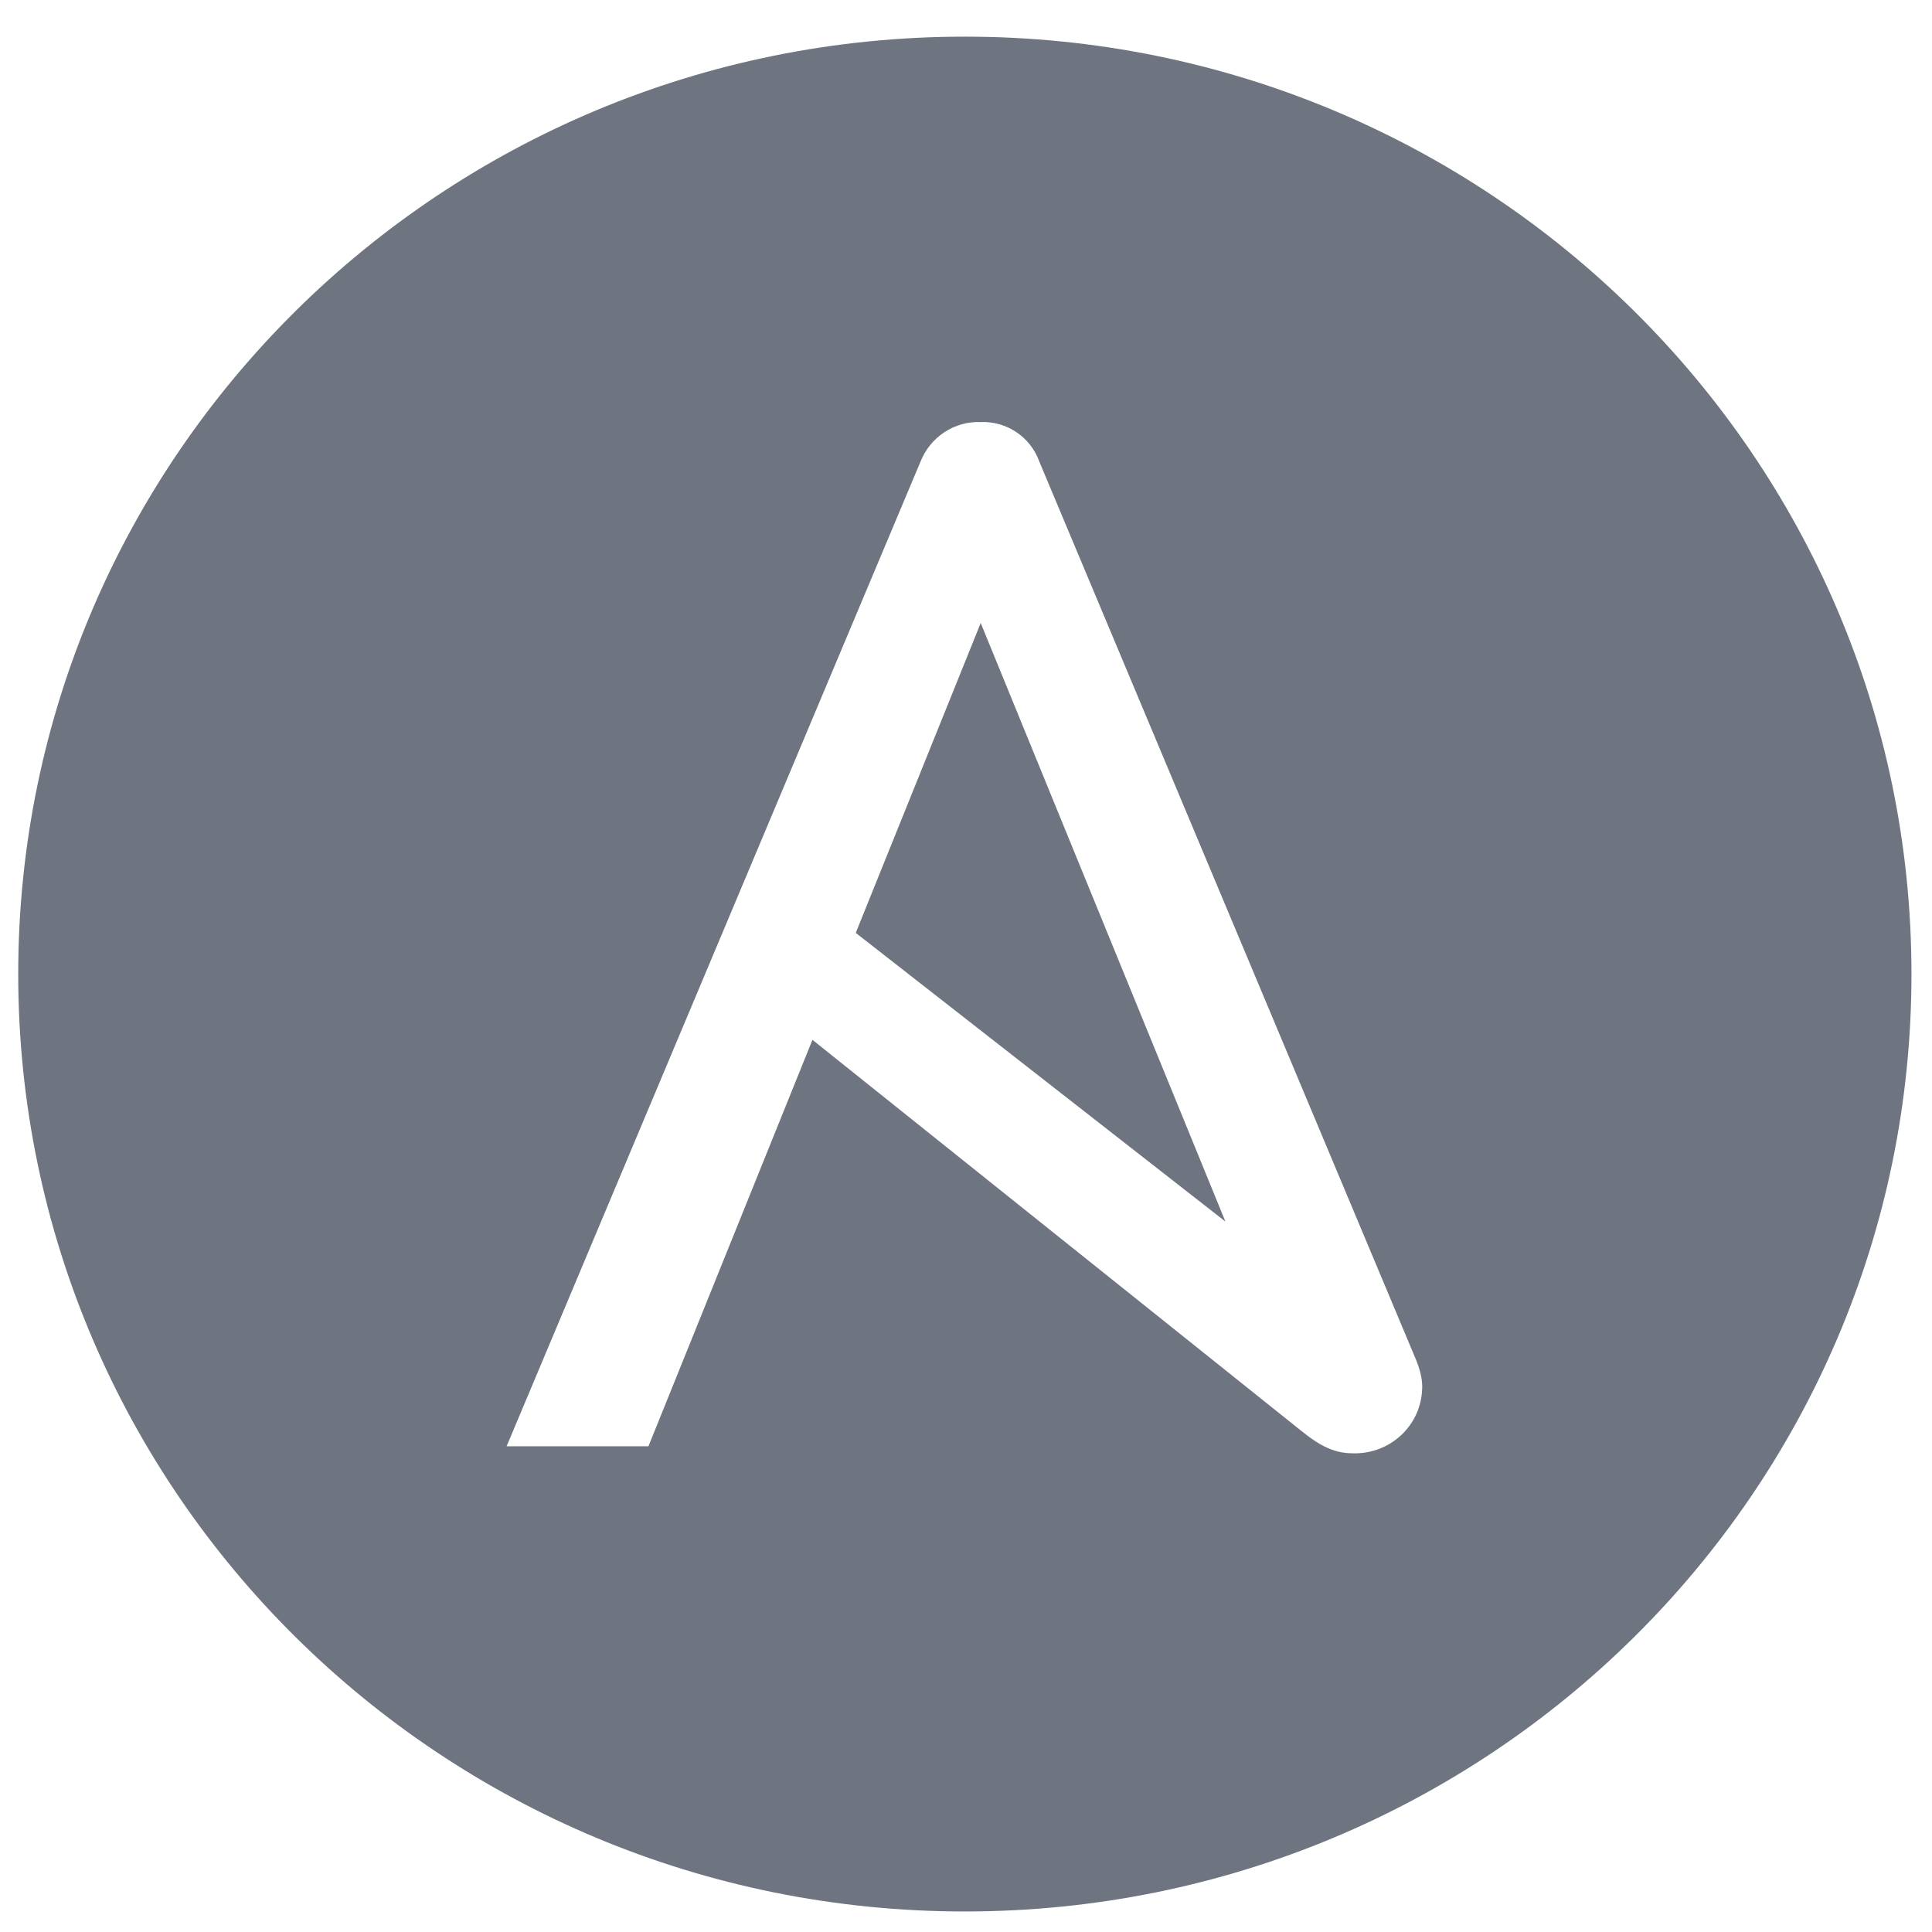 <?xml version="1.0" encoding="UTF-8" standalone="no"?>
<svg
   version="1.1"
   id="Layer_2"
   x="0px"
   y="0px"
   viewBox="0 0 800 800"
   style="enable-background:new 0 0 800 800;"
   xml:space="preserve"
   sodipodi:docname="ansible-dark.svg"
   inkscape:version="1.3.2 (091e20ef0f, 2023-11-25)"
   xmlns:inkscape="http://www.inkscape.org/namespaces/inkscape"
   xmlns:sodipodi="http://sodipodi.sourceforge.net/DTD/sodipodi-0.dtd"
   xmlns="http://www.w3.org/2000/svg"
   xmlns:svg="http://www.w3.org/2000/svg"><defs
   id="defs1" /><sodipodi:namedview
   id="namedview1"
   pagecolor="#505050"
   bordercolor="#ffffff"
   borderopacity="1"
   inkscape:showpageshadow="0"
   inkscape:pageopacity="0"
   inkscape:pagecheckerboard="1"
   inkscape:deskcolor="#505050"
   inkscape:zoom="1.04875"
   inkscape:cx="400"
   inkscape:cy="400"
   inkscape:window-width="1920"
   inkscape:window-height="1016"
   inkscape:window-x="1920"
   inkscape:window-y="40"
   inkscape:window-maximized="1"
   inkscape:current-layer="Layer_2" />
<style
   type="text/css"
   id="style1">
	.st0{fill:#6f7580;}
</style>

<path
   d="M 354.348,386.291 507.415,505.812 406.089,257.971 Z M 399.523,15.175 c -216.534,0 -391.976,173.735 -391.976,388.162 0,214.427 175.442,388.162 391.976,388.162 216.534,0 391.976,-173.735 391.976,-388.162 0,-214.427 -175.442,-388.162 -391.976,-388.162 z M 588.88,574.937 c -0.359,15.235 -13.164,27.236 -28.582,26.848 -7.709,0 -13.589,-2.911 -21.689,-9.478 L 336.415,430.573 268.505,598.874 h -58.731 L 381.166,191.142 c 4.05,-10.157 13.948,-16.82 24.956,-16.367 10.649,-0.453 20.579,6.114 24.237,16.367 l 155.941,371.795 c 1.47,3.59 2.613,7.569 2.613,11.257 -0.033,0.291 -0.033,0.291 -0.033,0.744 z"
   id="path1"
   style="stroke-width:32.505;fill:#6f7580;fill-opacity:1" /></svg>
